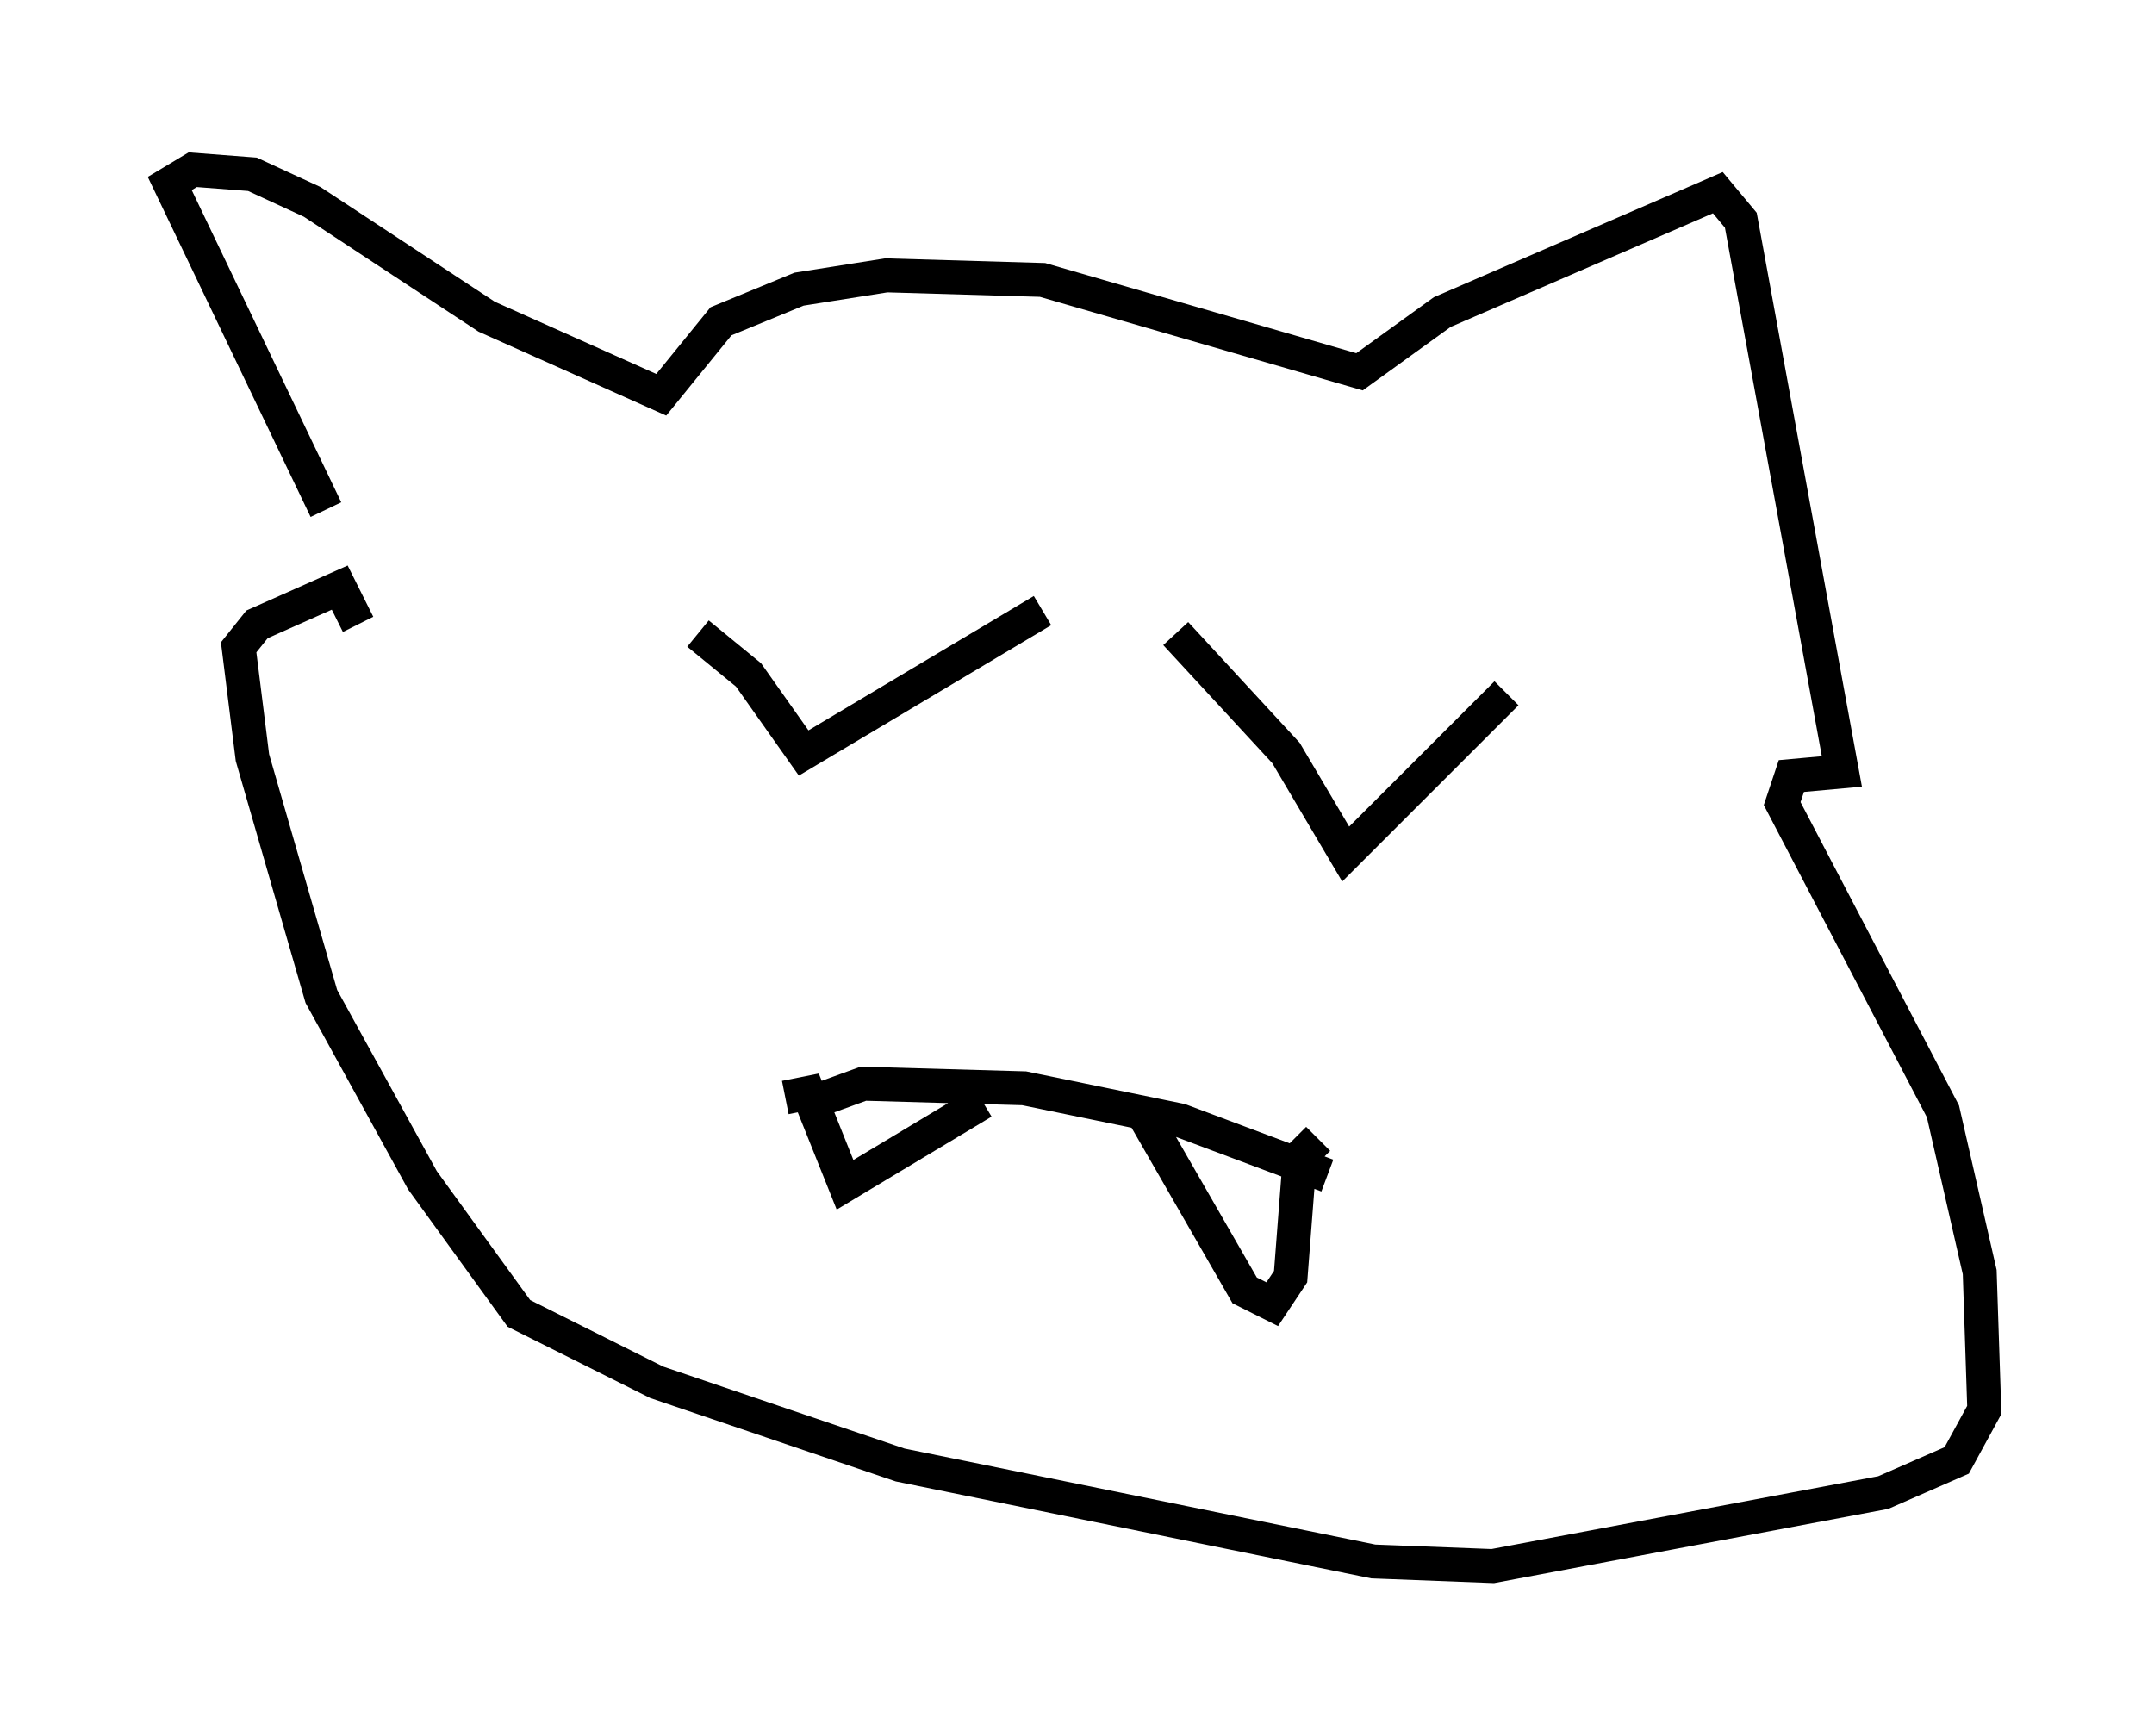 <?xml version="1.0" encoding="utf-8" ?>
<svg baseProfile="full" height="51.136" version="1.1" width="63.45" xmlns="http://www.w3.org/2000/svg" xmlns:ev="http://www.w3.org/2001/xml-events" xmlns:xlink="http://www.w3.org/1999/xlink"><defs /><rect fill="white" height="51.136" width="63.45" x="0" y="0" /><path d="M11.766, 20.967 m-2.165, -5.954 l-4.601, -9.607 0.677, -0.406 l1.759, 0.135 1.759, 0.812 l5.142, 3.383 5.142, 2.3 l1.759, -2.165 2.3, -0.947 l2.571, -0.406 4.601, 0.135 l9.337, 2.706 2.436, -1.759 l8.119, -3.518 0.677, 0.812 l2.977, 16.238 -1.488, 0.135 l-0.271, 0.812 4.736, 9.066 l1.083, 4.736 0.135, 4.059 l-0.812, 1.488 -2.165, 0.947 l-11.502, 2.165 -3.518, -0.135 l-13.938, -2.842 -7.172, -2.436 l-4.059, -2.03 -2.842, -3.924 l-2.977, -5.413 -2.03, -7.036 l-0.406, -3.248 0.541, -0.677 l2.436, -1.083 0.541, 1.083 m13.396, 14.073 l1.488, -0.541 4.736, 0.135 l4.601, 0.947 4.33, 1.624 m-15.967, -2.3 l0.677, -0.135 1.083, 2.706 l4.059, -2.436 m4.601, 0.135 l3.112, 5.413 0.812, 0.406 l0.541, -0.812 0.271, -3.518 l0.541, -0.541 m-18.268, -14.885 l1.488, 1.218 1.624, 2.3 l7.036, -4.195 m3.924, 0.677 l3.248, 3.518 1.759, 2.977 l4.736, -4.736 " fill="none" stroke="black" stroke-width="1" /></svg>